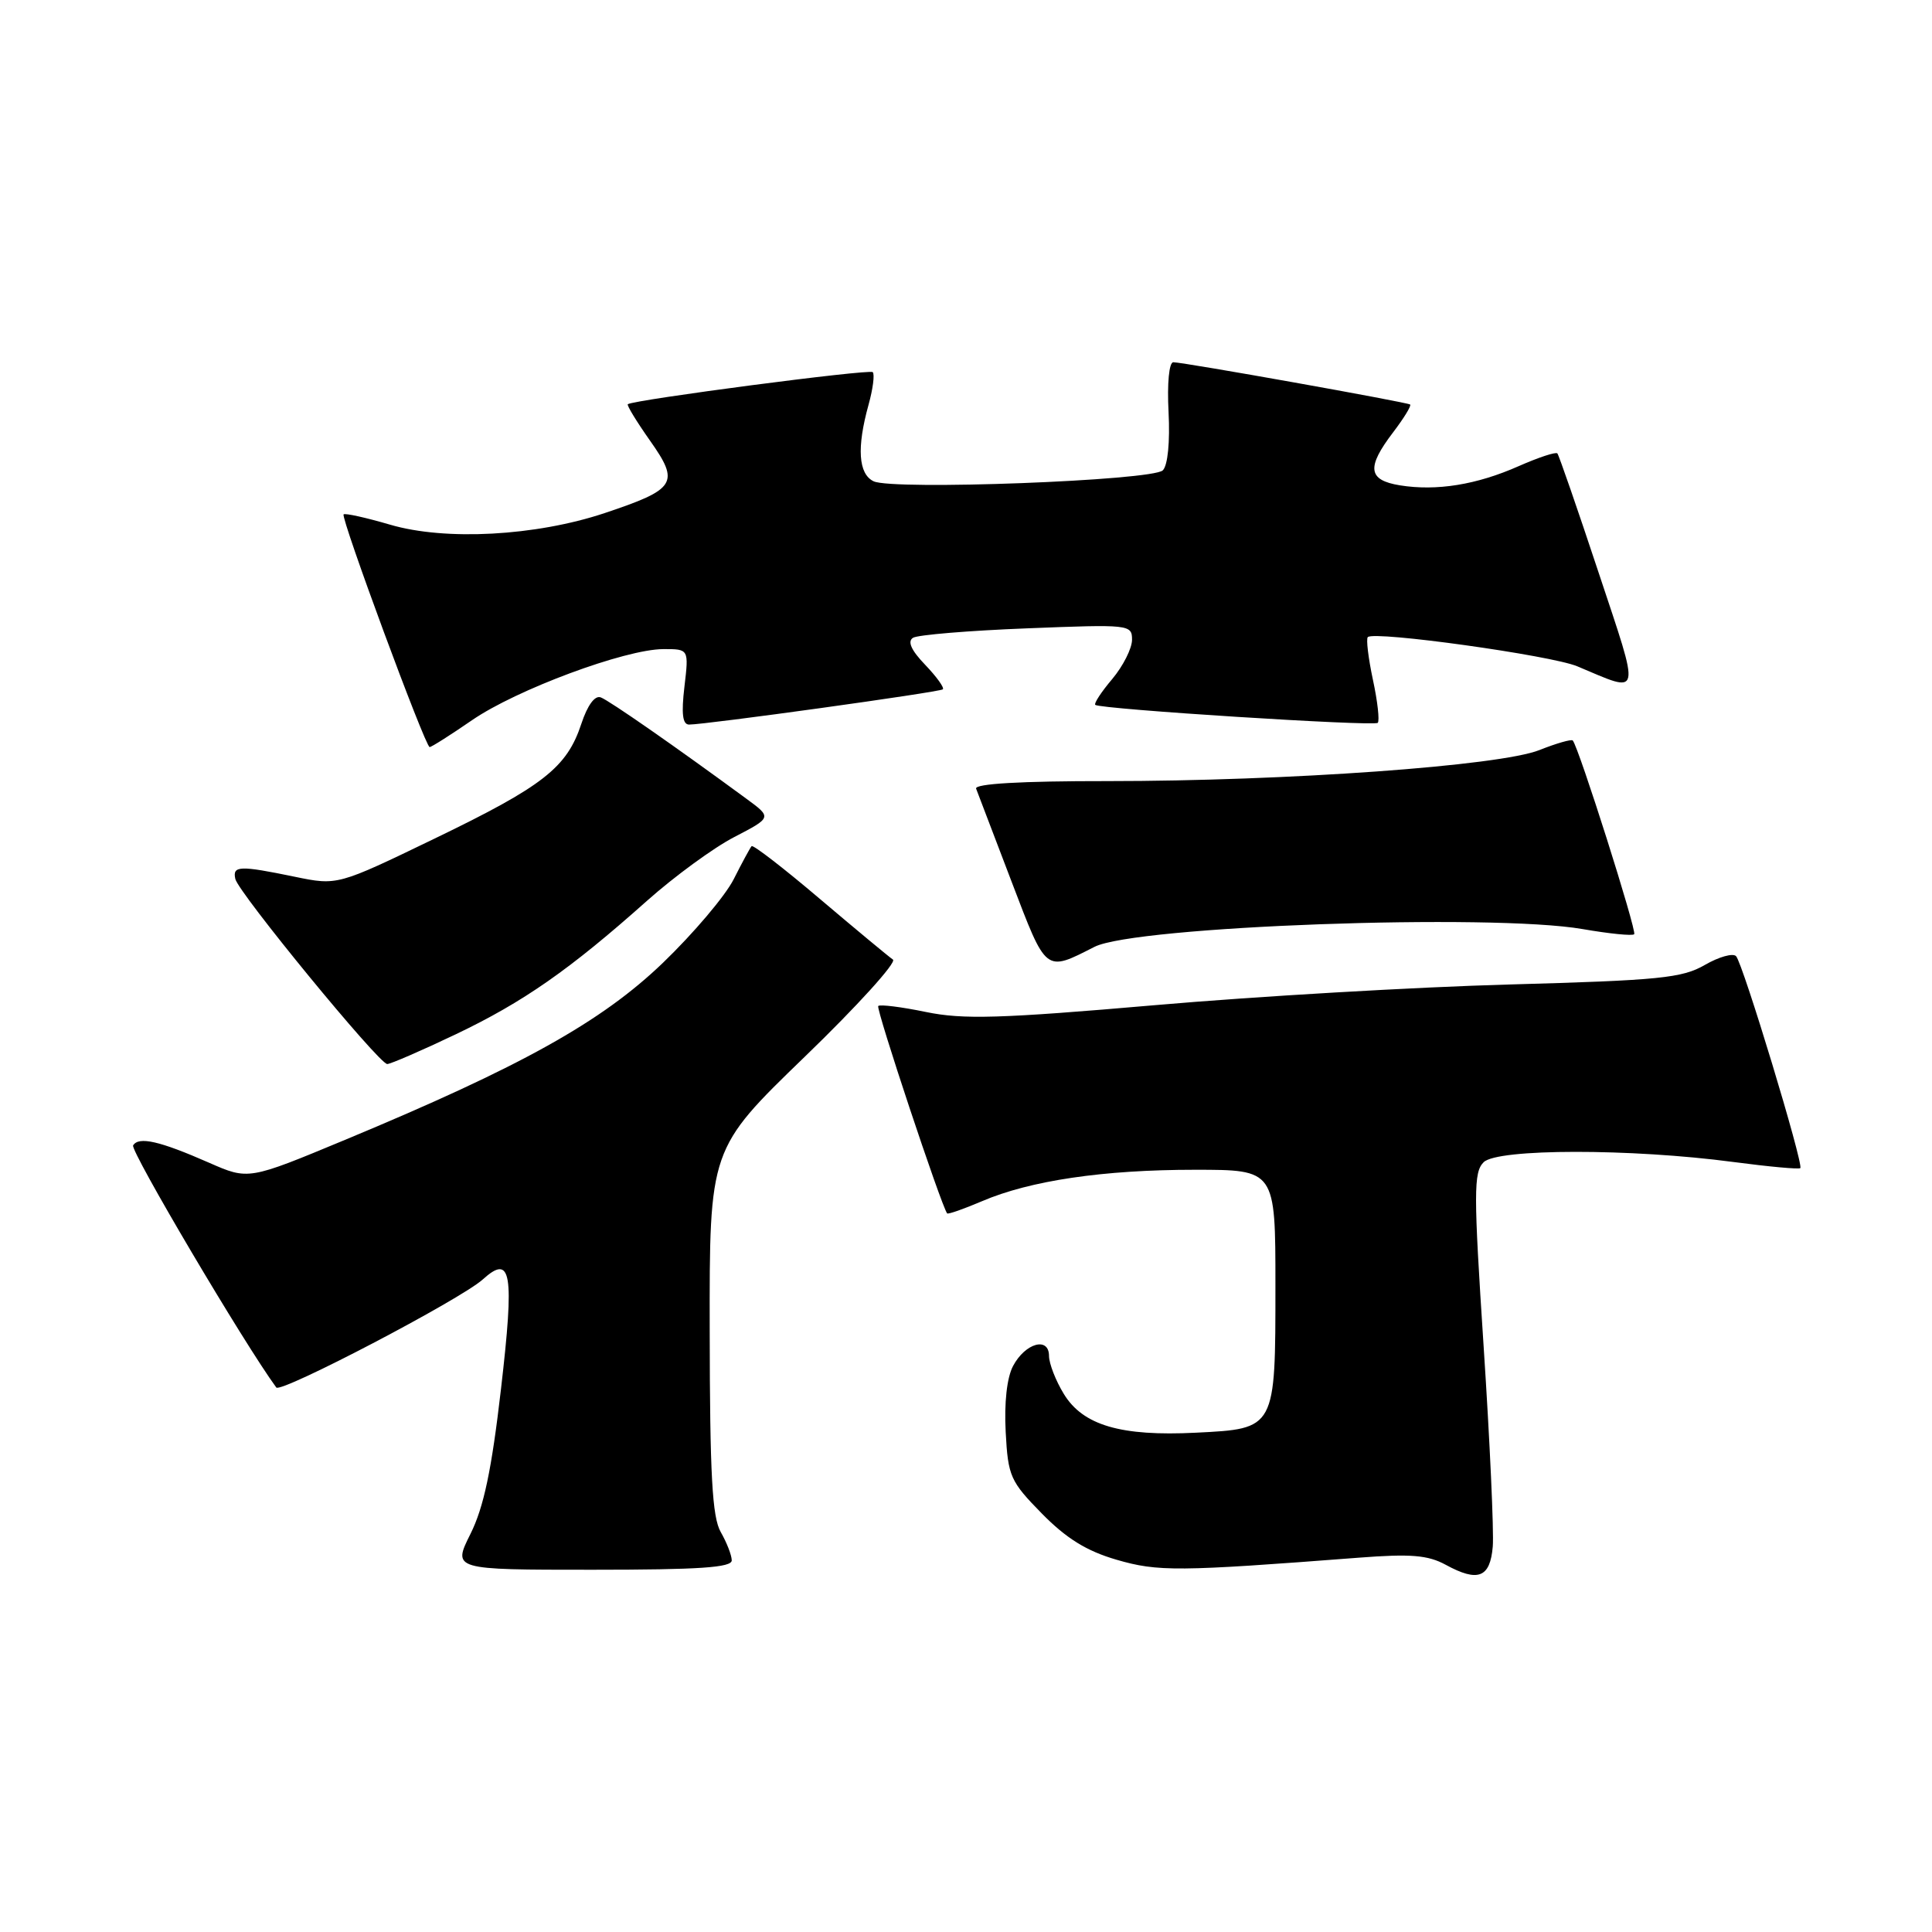 <?xml version="1.0" encoding="UTF-8" standalone="no"?>
<!DOCTYPE svg PUBLIC "-//W3C//DTD SVG 1.1//EN" "http://www.w3.org/Graphics/SVG/1.1/DTD/svg11.dtd" >
<svg xmlns="http://www.w3.org/2000/svg" xmlns:xlink="http://www.w3.org/1999/xlink" version="1.1" viewBox="0 0 256 256">
 <g >
 <path fill="currentColor"
d=" M 197.80 204.92 C 197.96 202.96 197.42 191.04 196.59 178.43 C 195.25 158.00 195.25 155.34 196.59 154.00 C 198.41 152.18 216.15 152.17 229.68 153.97 C 234.38 154.59 238.38 154.96 238.55 154.78 C 239.02 154.31 230.94 127.66 230.04 126.70 C 229.63 126.26 227.77 126.78 225.90 127.86 C 222.90 129.60 219.87 129.90 200.00 130.45 C 187.62 130.79 166.49 132.02 153.03 133.19 C 132.48 134.97 127.61 135.11 122.67 134.09 C 119.44 133.42 116.60 133.07 116.37 133.30 C 116.03 133.64 124.72 159.77 125.50 160.78 C 125.62 160.93 127.69 160.20 130.11 159.17 C 136.50 156.43 146.20 155.00 158.33 155.00 C 169.00 155.00 169.00 155.00 169.00 170.31 C 169.00 189.41 169.06 189.31 158.46 189.84 C 148.52 190.34 143.50 188.87 140.96 184.70 C 139.88 182.94 139.01 180.68 139.00 179.68 C 139.00 177.07 135.85 177.95 134.23 181.01 C 133.42 182.55 133.05 185.88 133.26 189.76 C 133.57 195.63 133.87 196.29 138.05 200.55 C 141.29 203.85 143.98 205.52 147.94 206.67 C 153.44 208.27 156.00 208.25 180.06 206.40 C 186.94 205.87 189.21 206.06 191.56 207.34 C 195.85 209.68 197.45 209.06 197.80 204.92 Z  M 96.96 206.75 C 96.95 206.06 96.29 204.38 95.50 203.00 C 94.37 201.03 94.06 195.40 94.04 176.37 C 94.00 152.24 94.00 152.24 106.64 140.02 C 113.60 133.30 118.85 127.50 118.32 127.15 C 117.79 126.79 113.44 123.18 108.65 119.12 C 103.86 115.05 99.78 111.90 99.59 112.12 C 99.40 112.33 98.33 114.30 97.22 116.50 C 96.11 118.70 91.89 123.68 87.85 127.57 C 79.71 135.40 69.06 141.33 45.71 151.04 C 32.92 156.36 32.92 156.36 27.71 154.07 C 21.13 151.18 18.39 150.56 17.64 151.77 C 17.22 152.45 32.36 178.06 36.61 183.85 C 37.20 184.65 61.05 172.17 63.96 169.54 C 67.77 166.09 68.18 168.58 66.38 184.08 C 65.14 194.79 64.10 199.72 62.34 203.25 C 59.97 208.00 59.97 208.00 78.48 208.00 C 92.65 208.00 96.99 207.71 96.96 206.75 Z  M 60.39 137.05 C 69.34 132.78 75.48 128.50 85.73 119.36 C 89.35 116.14 94.55 112.33 97.30 110.91 C 102.29 108.32 102.29 108.32 98.89 105.83 C 89.57 98.98 80.75 92.84 79.61 92.41 C 78.83 92.10 77.85 93.43 77.03 95.91 C 75.11 101.72 71.99 104.16 57.60 111.11 C 44.71 117.34 44.71 117.34 39.04 116.17 C 31.73 114.66 30.79 114.70 31.18 116.46 C 31.58 118.28 50.20 140.97 51.31 140.99 C 51.75 140.99 55.84 139.22 60.39 137.05 Z  M 145.03 125.46 C 150.43 122.72 197.64 121.01 209.72 123.11 C 213.24 123.72 216.30 124.03 216.54 123.79 C 216.92 123.41 209.21 99.07 208.40 98.12 C 208.23 97.92 206.24 98.49 204.00 99.38 C 198.76 101.48 170.59 103.50 146.74 103.50 C 135.26 103.49 129.11 103.85 129.34 104.50 C 129.55 105.05 131.65 110.57 134.02 116.77 C 138.69 129.00 138.44 128.81 145.03 125.46 Z  M 62.53 95.44 C 68.40 91.39 82.82 86.03 87.89 86.01 C 91.28 86.00 91.28 86.00 90.69 91.00 C 90.27 94.56 90.44 96.00 91.30 96.01 C 93.46 96.02 124.49 91.72 124.93 91.34 C 125.16 91.14 124.11 89.68 122.60 88.10 C 120.74 86.17 120.21 84.99 120.98 84.51 C 121.61 84.12 128.39 83.56 136.06 83.26 C 149.67 82.72 150.00 82.75 150.00 84.77 C 150.00 85.91 148.82 88.25 147.38 89.97 C 145.93 91.68 144.92 93.23 145.13 93.40 C 145.80 93.97 182.06 96.27 182.56 95.78 C 182.82 95.51 182.54 92.95 181.92 90.08 C 181.31 87.21 181.00 84.66 181.24 84.42 C 182.09 83.57 205.55 86.84 209.00 88.29 C 217.62 91.91 217.43 92.76 211.80 75.80 C 209.01 67.38 206.56 60.31 206.36 60.08 C 206.16 59.85 203.86 60.61 201.25 61.76 C 195.66 64.24 190.35 65.09 185.50 64.31 C 181.25 63.62 181.04 61.95 184.60 57.28 C 186.03 55.40 187.04 53.75 186.85 53.60 C 186.43 53.29 156.84 48.00 155.47 48.00 C 154.91 48.00 154.64 50.78 154.84 54.61 C 155.04 58.56 154.74 61.66 154.08 62.32 C 152.71 63.69 118.27 64.99 115.75 63.77 C 113.74 62.80 113.51 59.32 115.08 53.66 C 115.67 51.54 115.92 49.59 115.64 49.31 C 115.21 48.88 84.04 52.96 83.19 53.56 C 83.02 53.68 84.35 55.86 86.14 58.40 C 90.10 64.01 89.59 64.82 80.11 67.99 C 70.98 71.03 59.02 71.68 51.68 69.52 C 48.47 68.58 45.71 67.97 45.53 68.16 C 45.12 68.59 56.35 98.98 56.93 98.99 C 57.16 99.00 59.68 97.40 62.53 95.44 Z "/>
</g>
</svg>